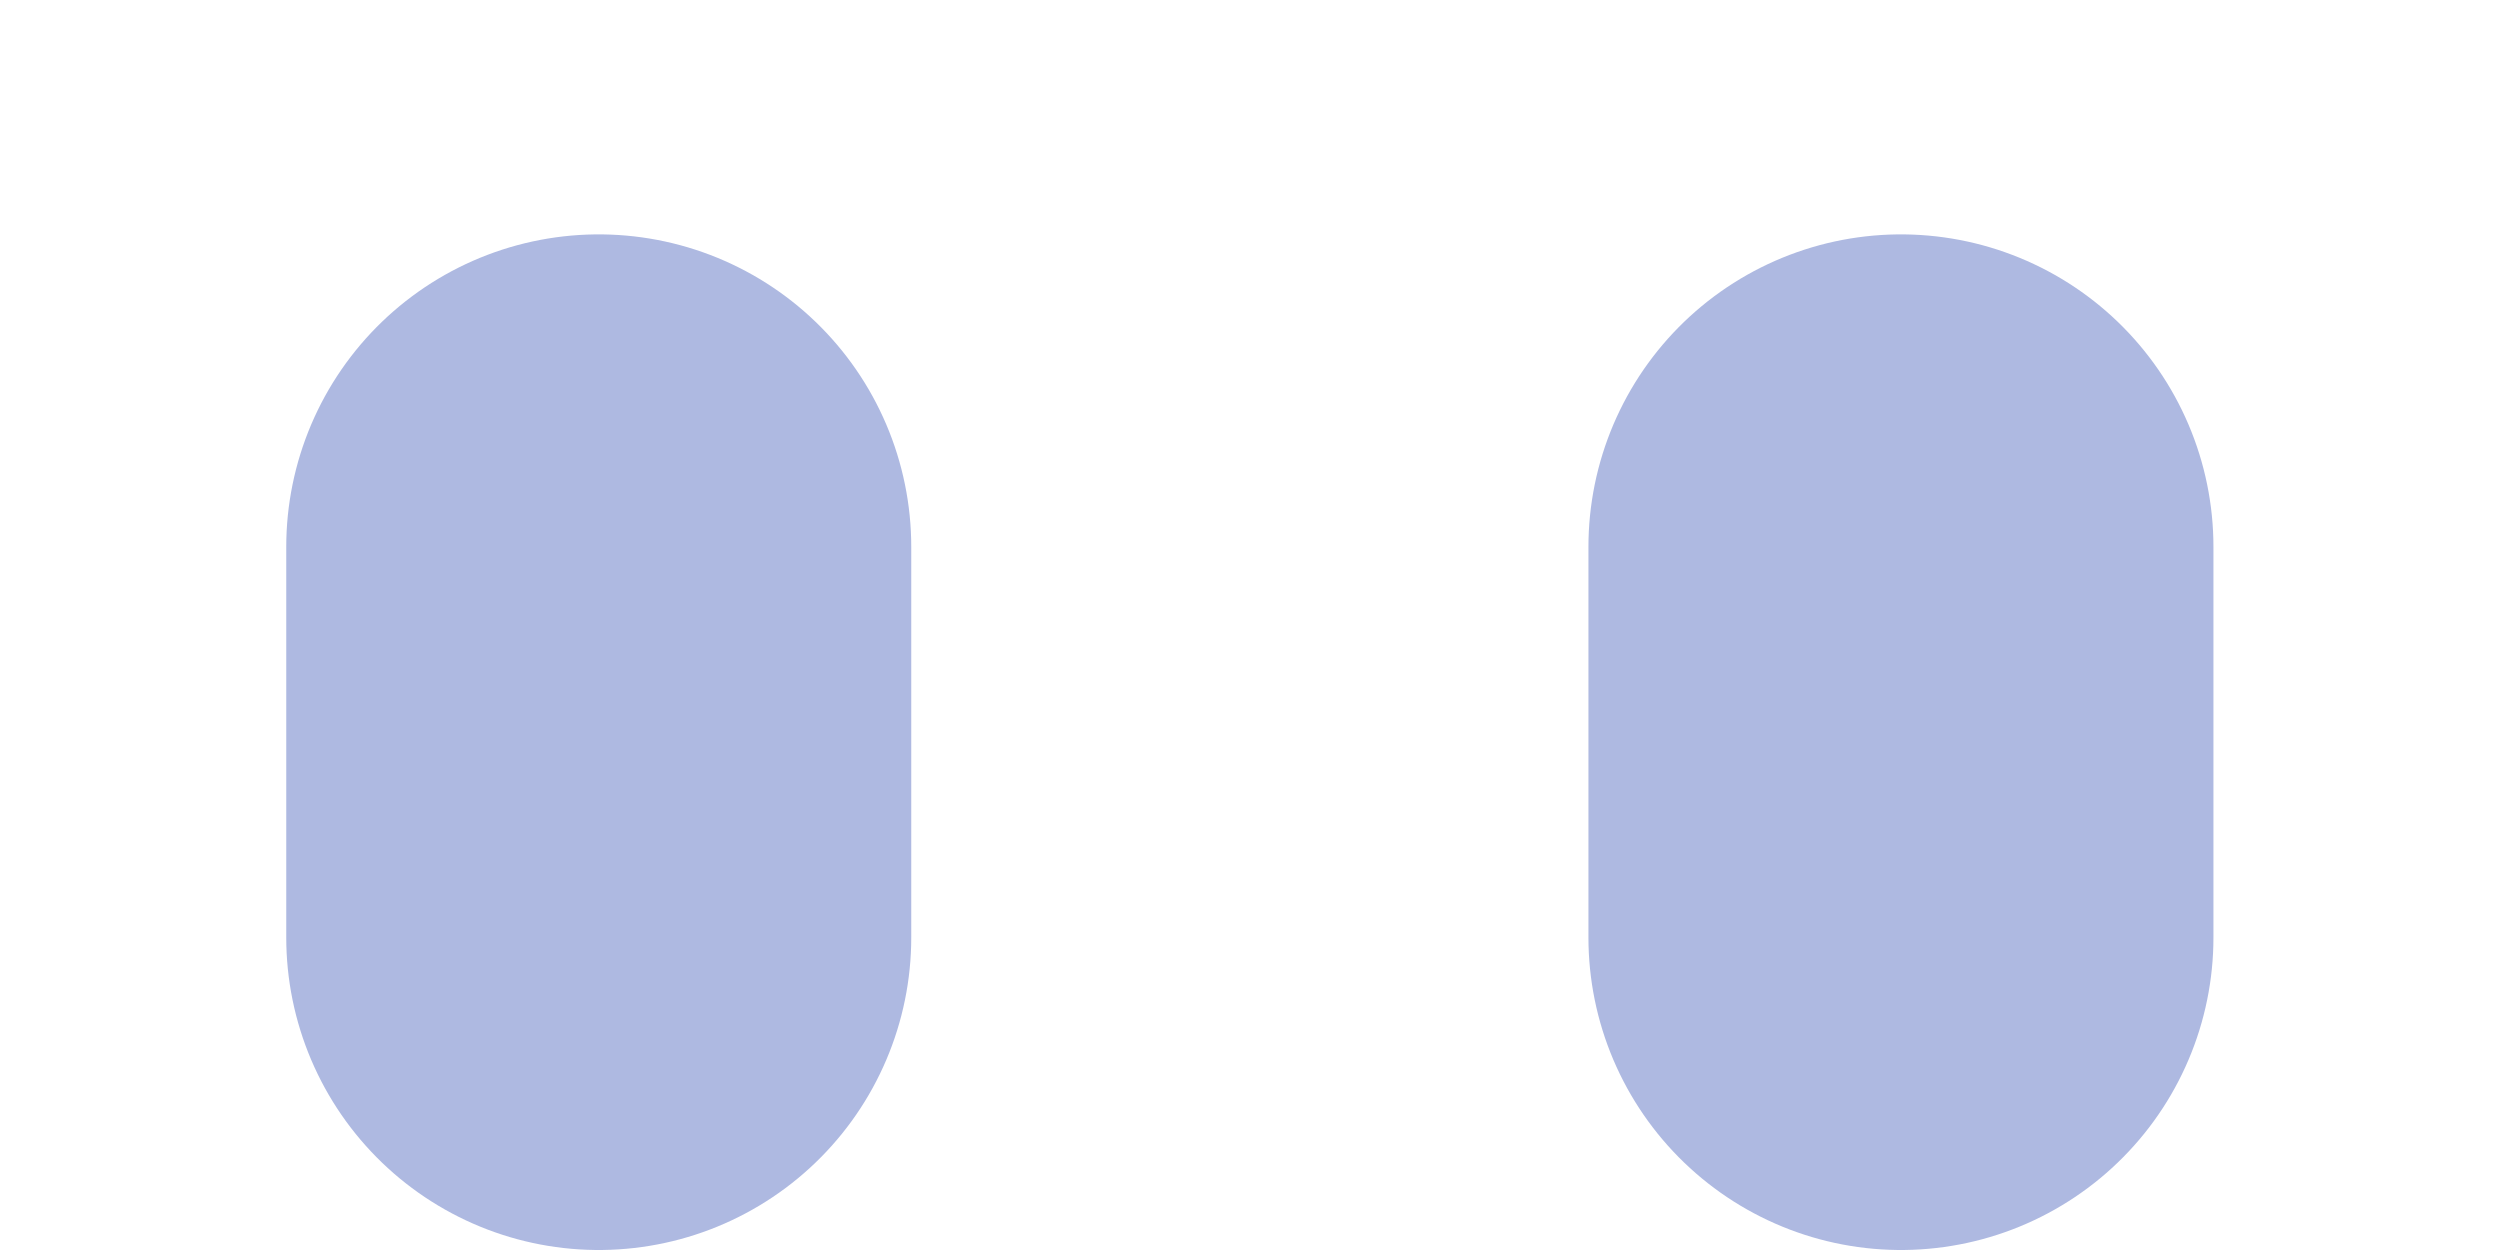 <?xml version="1.0" encoding="UTF-8" standalone="no"?><svg width='8' height='4' viewBox='0 0 8 4' fill='none' xmlns='http://www.w3.org/2000/svg'>
<path d='M1.916 1.75V3M6.083 1.75V3' stroke='#AEB9E1' stroke-width='2' stroke-linecap='round'/>
</svg>
